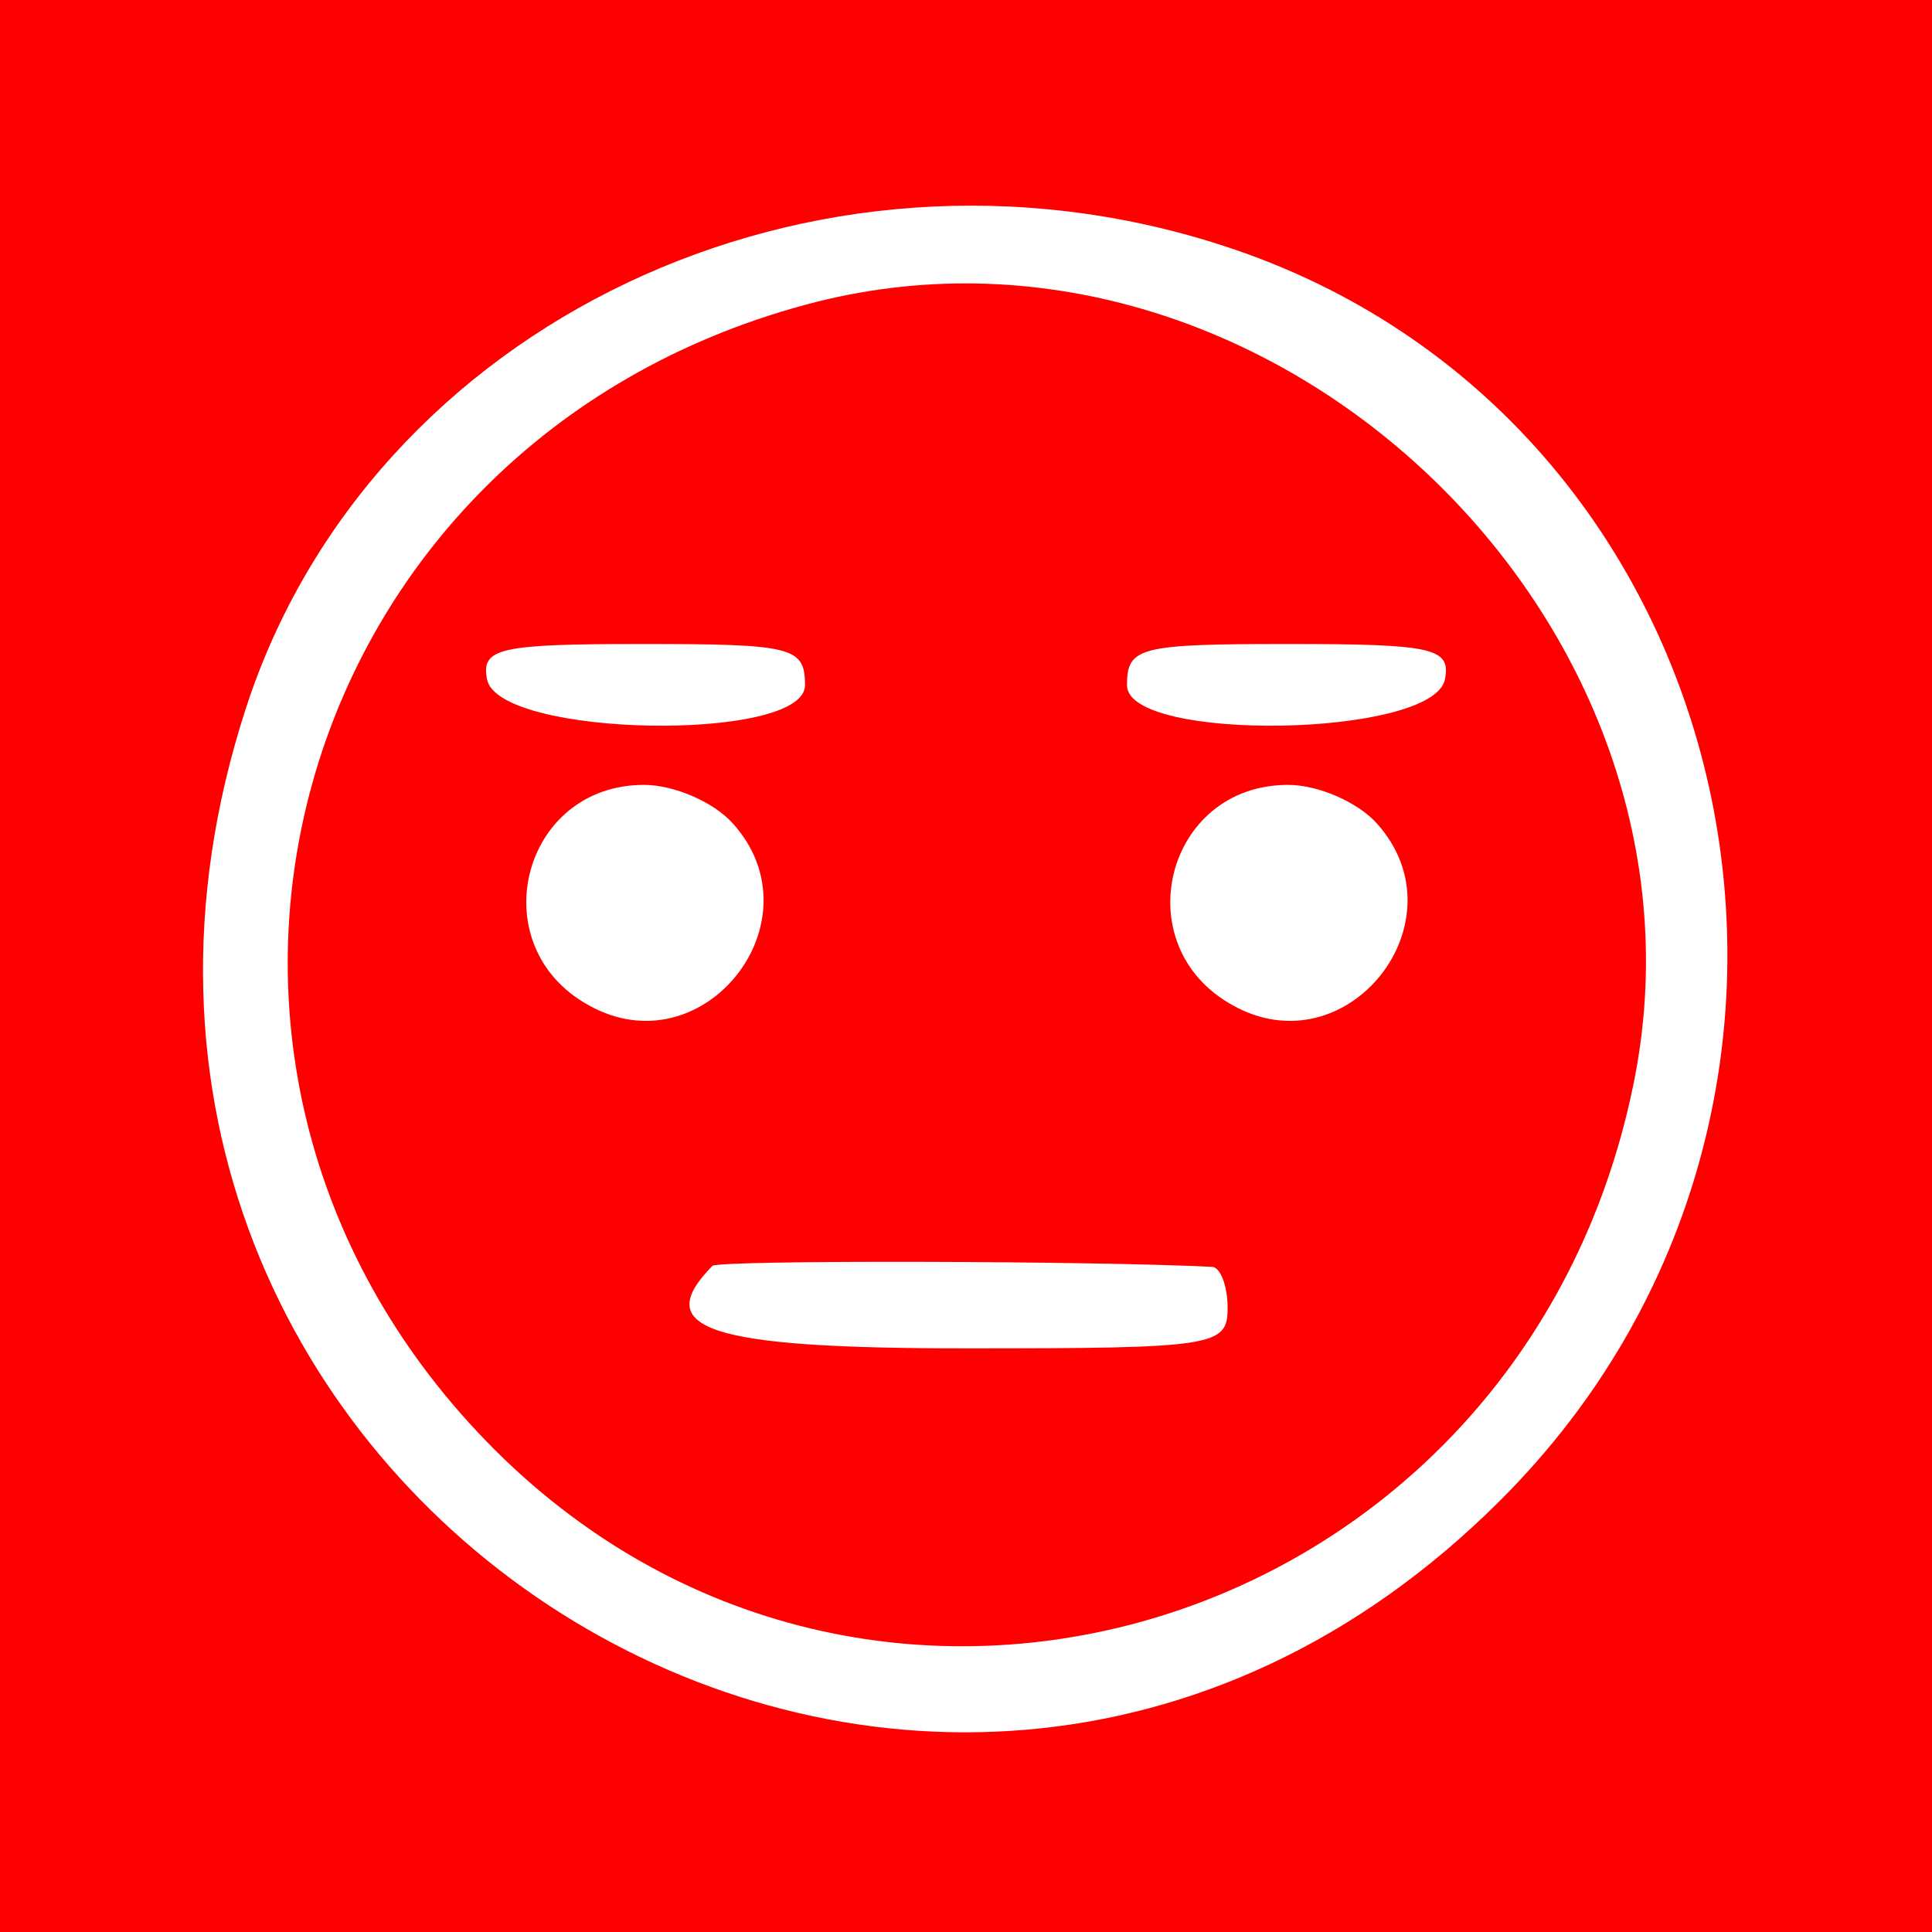 <?xml version="1.0" standalone="no"?>
<!DOCTYPE svg PUBLIC "-//W3C//DTD SVG 20010904//EN"
 "http://www.w3.org/TR/2001/REC-SVG-20010904/DTD/svg10.dtd">
<svg version="1.0" xmlns="http://www.w3.org/2000/svg"
 width="96pt" height="96pt" viewBox="0 0 96 96"
 preserveAspectRatio="xMidYMid meet">
<g transform="translate(0,96) scale(0.05,-0.05)"
fill="#ff0000" stroke="none">
<path d="M0 960 l0 -960 960 0 960 0 0 960 0 960 -960 0 -960 0 0 -960z m1215
716 c523 -169 674 -850 276 -1247 -573 -573 -1498 10 -1247 786 124 384 564
593 971 461z"/>
<path d="M800 1617 c-514 -139 -685 -749 -317 -1129 379 -391 1028 -191 1140
353 96 463 -367 900 -823 776z m0 -378 c0 -57 -305 -52 -316 6 -6 31 12 35
155 35 149 0 161 -3 161 -41z m636 6 c-11 -58 -316 -63 -316 -6 0 38 12 41
161 41 143 0 161 -4 155 -35z m-708 -143 c88 -97 -29 -245 -143 -181 -107 59
-67 219 55 219 30 0 69 -17 88 -38z m640 0 c88 -97 -29 -245 -143 -181 -107
59 -67 219 55 219 30 0 69 -17 88 -38z m-163 -441 c8 -1 15 -19 15 -41 0 -38
-13 -40 -260 -40 -256 0 -314 19 -252 82 7 6 380 5 497 -1z"/>
</g>
</svg>

